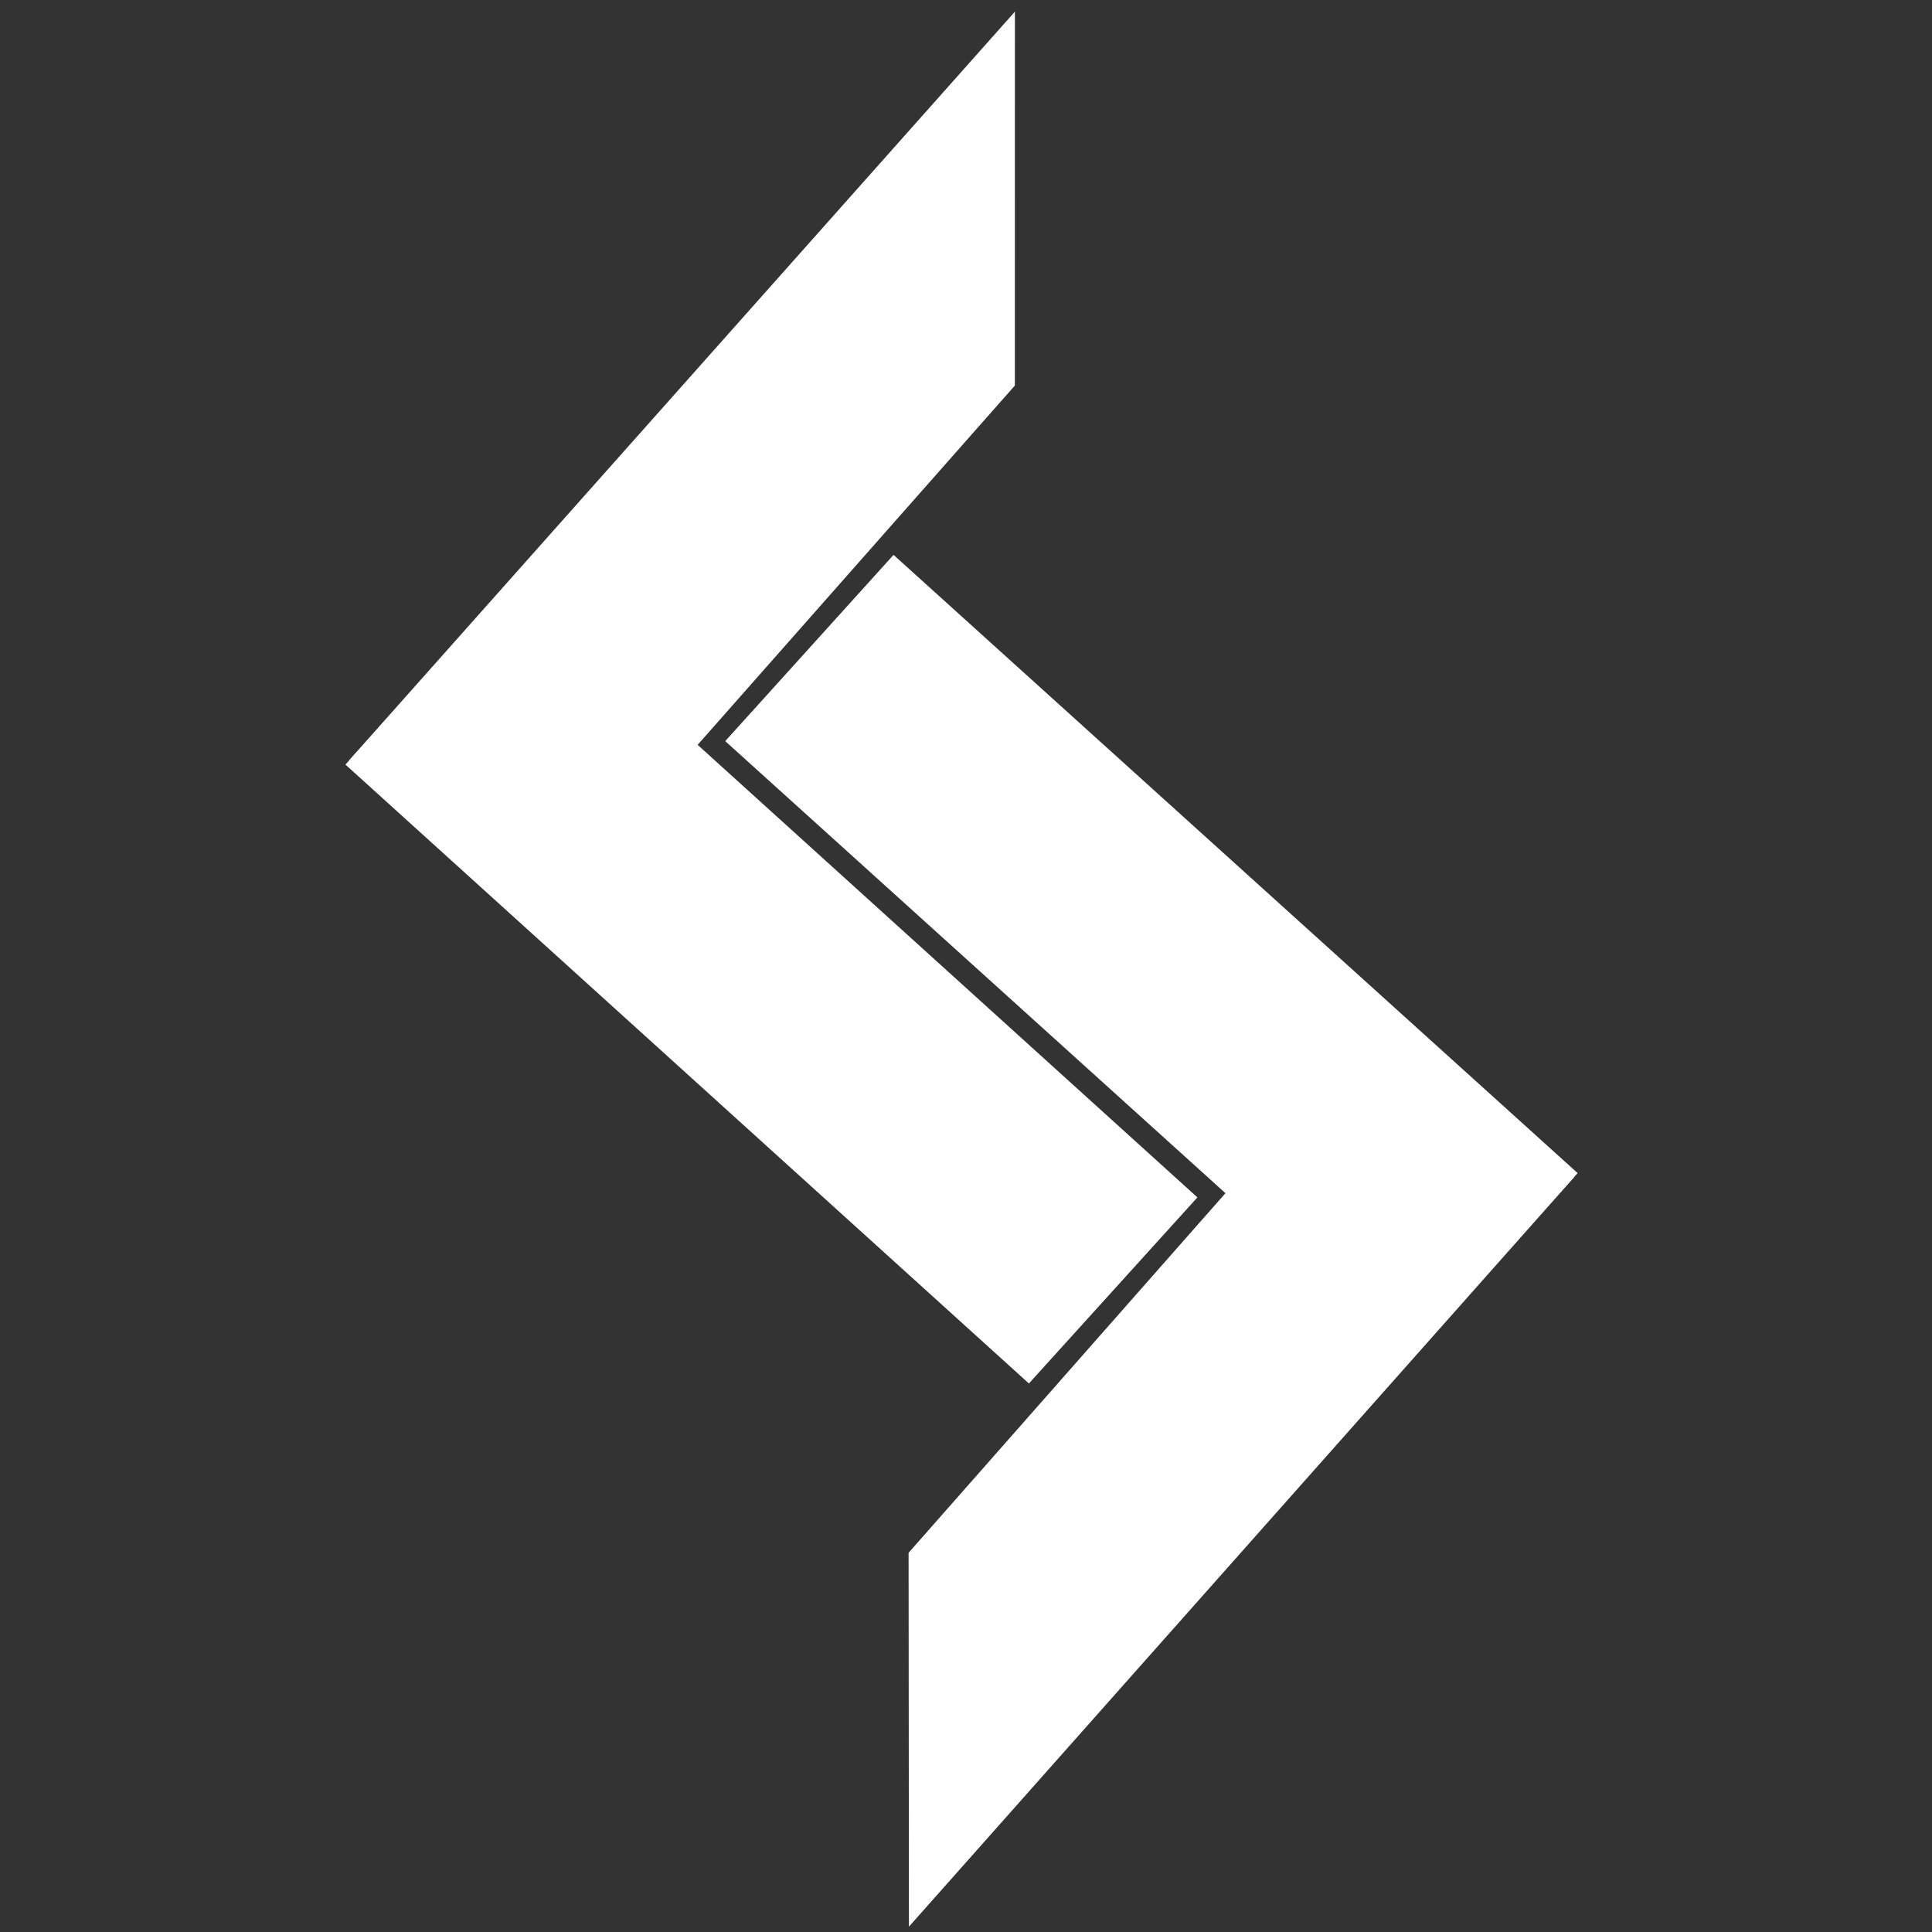 <?xml version="1.0" encoding="UTF-8" standalone="no"?>
<!DOCTYPE svg PUBLIC "-//W3C//DTD SVG 1.1//EN" "http://www.w3.org/Graphics/SVG/1.1/DTD/svg11.dtd">
<svg width="100%" height="100%" viewBox="0 0 400 400" version="1.1" xmlns="http://www.w3.org/2000/svg" xmlns:xlink="http://www.w3.org/1999/xlink" xml:space="preserve" xmlns:serif="http://www.serif.com/" style="fill-rule:evenodd;clip-rule:evenodd;stroke-linejoin:round;stroke-miterlimit:2;">
    <rect x="0" y="0" width="400" height="400" fill="#333333" stroke="none"/>
    <g transform="matrix(1,0,0,1,10.138,2.408)">
        <g transform="matrix(1,0,0,1,16.948,-3.808)">
            <g transform="matrix(0.741,0.671,-0.671,0.741,139.714,7.664)">
                <path d="M81.512,25.461L29.539,-31.945L31.406,175.562L83.398,175.562L81.512,25.461Z" style="fill:white;"/>
            </g>
            <g transform="matrix(-0.671,0.741,-0.741,-0.671,230.483,215.7)">
                <rect x="31.406" y="-15.405" width="51.992" height="190.967" style="fill:white;"/>
            </g>
        </g>
        <g transform="matrix(-1,0.001,-0.001,-1,361.087,400.122)">
            <g transform="matrix(0.741,0.671,-0.671,0.741,139.714,7.664)">
                <path d="M81.512,25.461L29.539,-31.945L31.406,175.562L83.398,175.562L81.512,25.461Z" style="fill:white;"/>
            </g>
            <g transform="matrix(-0.671,0.741,-0.741,-0.671,230.483,215.7)">
                <rect x="31.406" y="-15.405" width="51.992" height="190.967" style="fill:white;"/>
            </g>
        </g>
    </g>
</svg>
